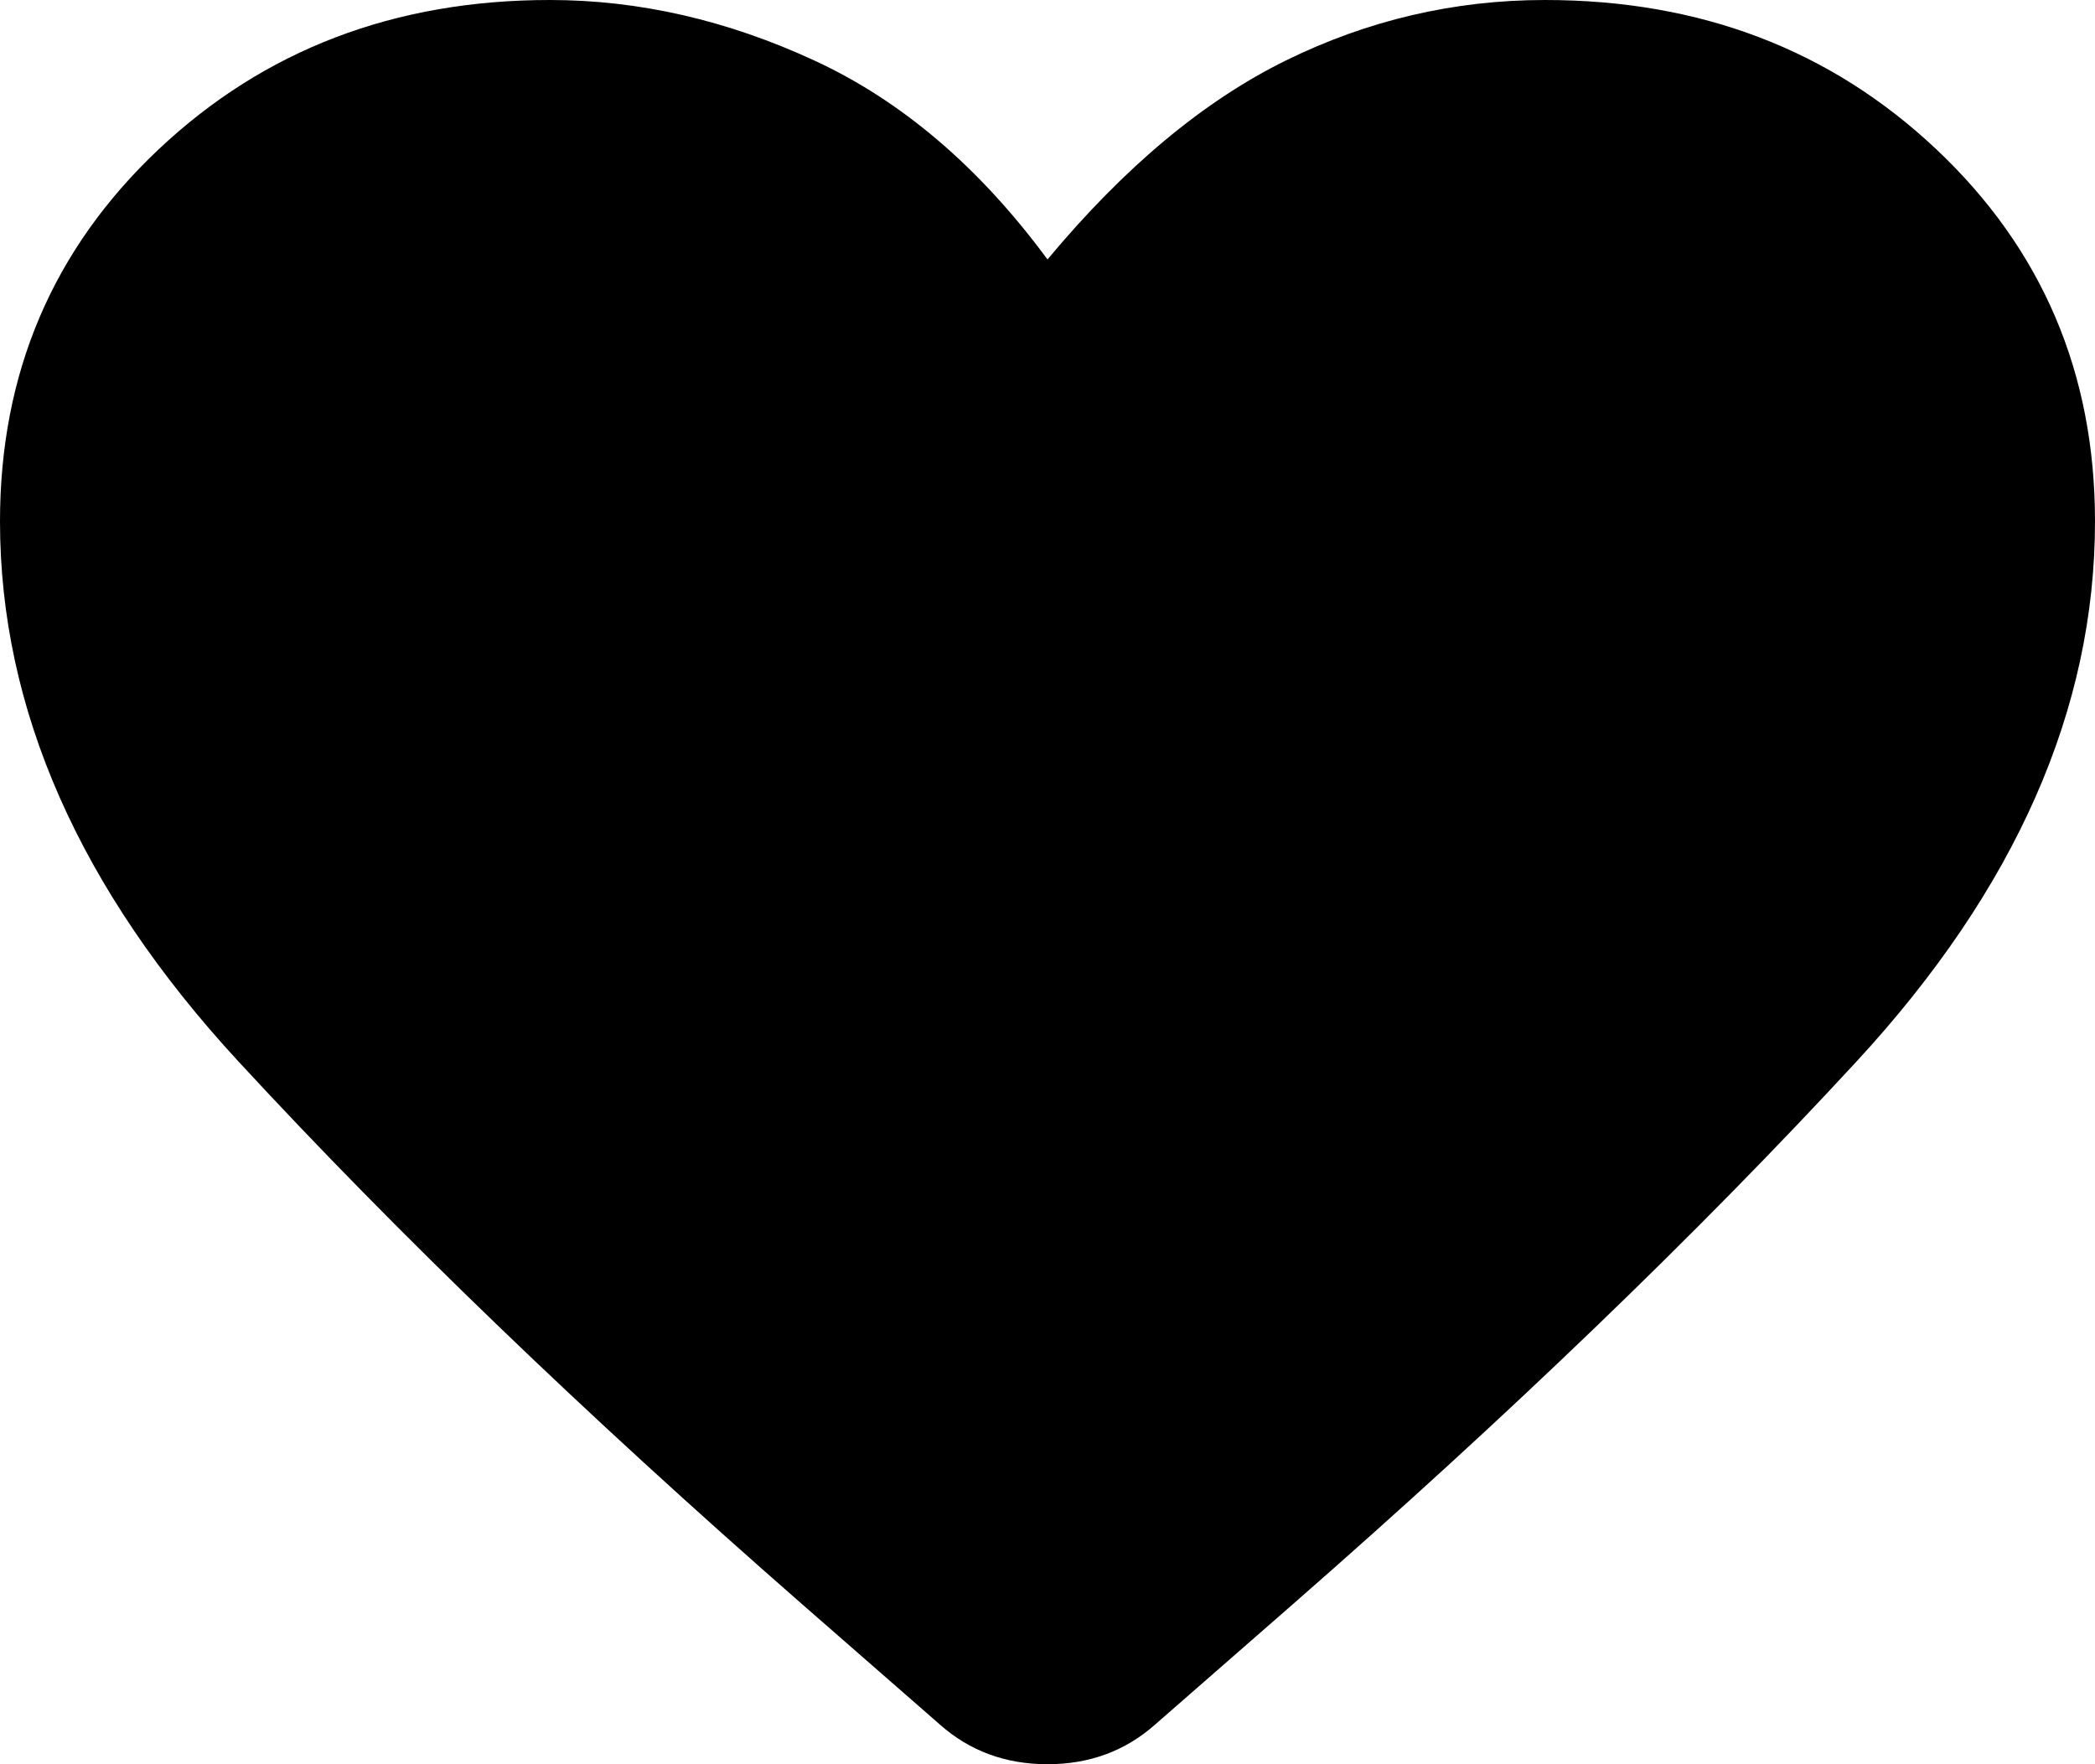 <svg width="19" height="16" viewBox="0 0 19 16" fill="none" xmlns="http://www.w3.org/2000/svg">
<path d="M8.526 15.642L7.268 14.543C5.304 12.825 3.602 11.186 2.161 9.625C0.72 8.063 0 6.431 0 4.728C0 3.384 0.479 2.26 1.437 1.356C2.395 0.452 3.578 0 4.987 0C5.795 0 6.595 0.183 7.386 0.549C8.178 0.915 8.883 1.516 9.5 2.353C10.197 1.516 10.917 0.915 11.661 0.549C12.405 0.183 13.189 0 14.012 0C15.422 0 16.605 0.452 17.563 1.356C18.521 2.26 19 3.384 19 4.728C19 6.431 18.28 8.063 16.839 9.625C15.398 11.186 13.696 12.825 11.732 14.543L10.474 15.642C10.205 15.88 9.88 16 9.5 16C9.12 16 8.795 15.88 8.526 15.642Z" fill="black"/>
</svg>
